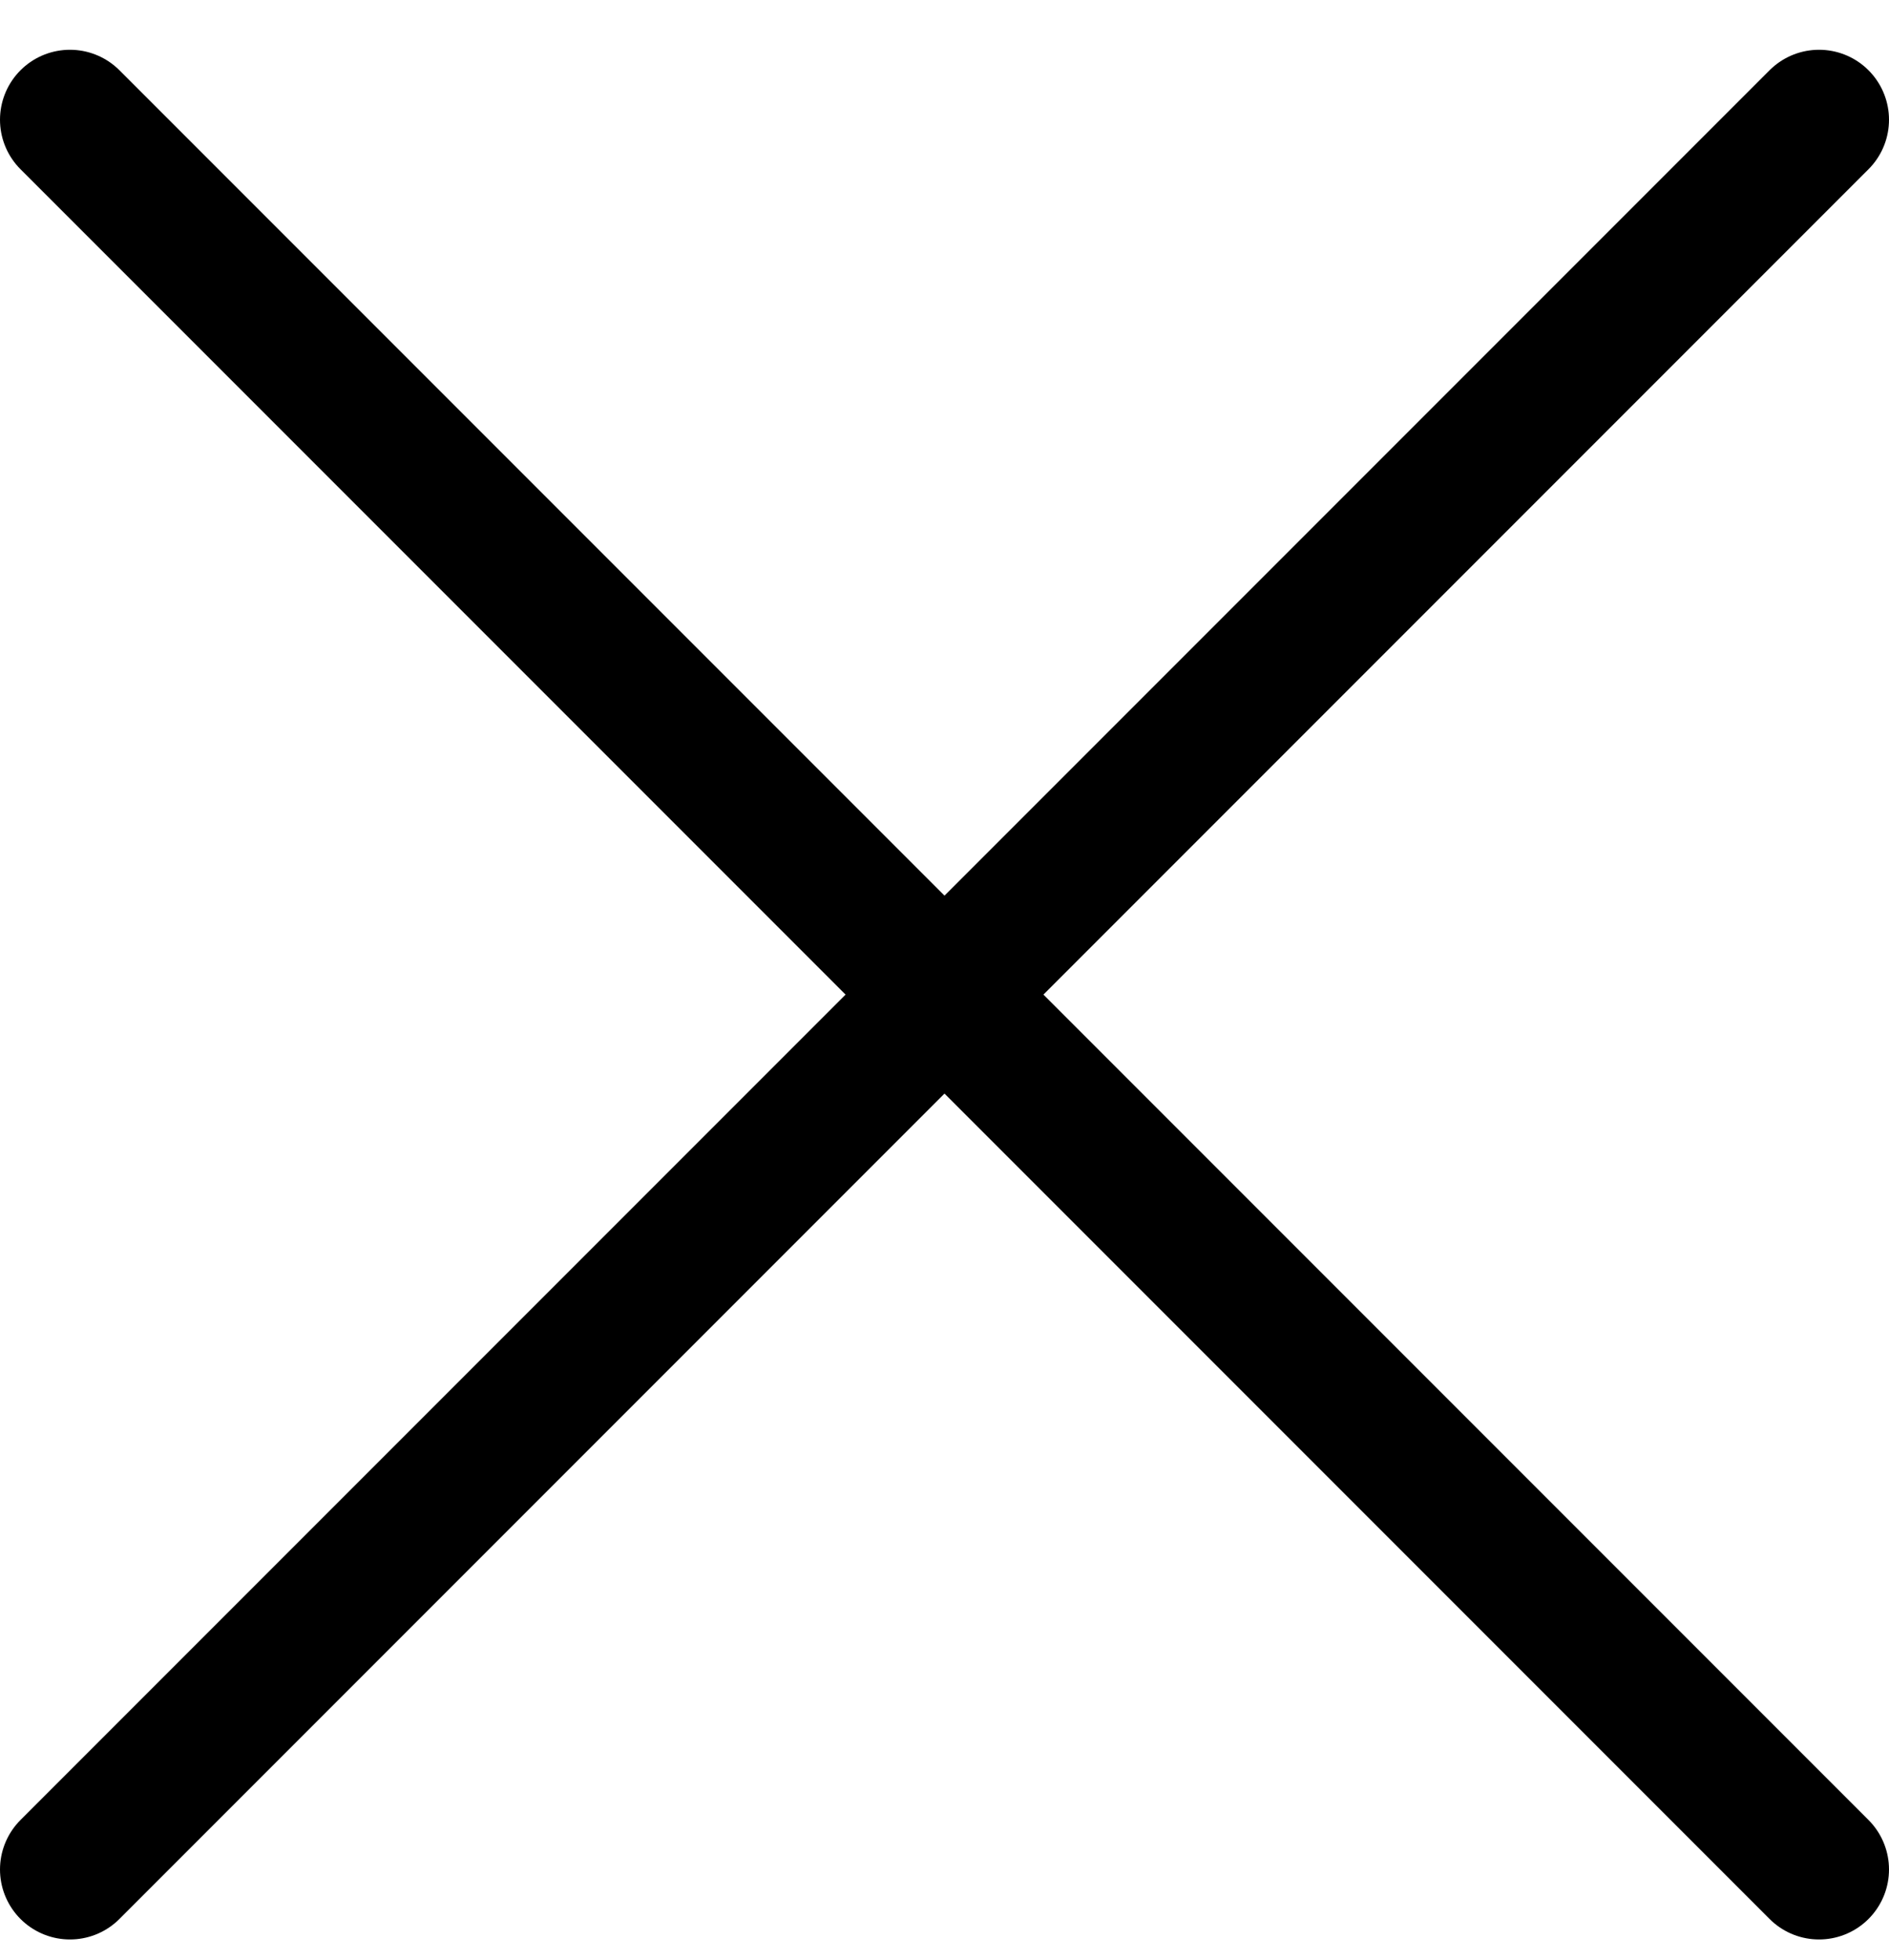<svg width="27" height="28" viewBox="0 0 27 28" fill="none" xmlns="http://www.w3.org/2000/svg">
<path d="M26 1.711L1 26.711" stroke="black" stroke-width="2" stroke-linecap="round"/>
<path d="M26 26.711L1 1.711" stroke="black" stroke-width="2" stroke-linecap="round"/>
</svg>
